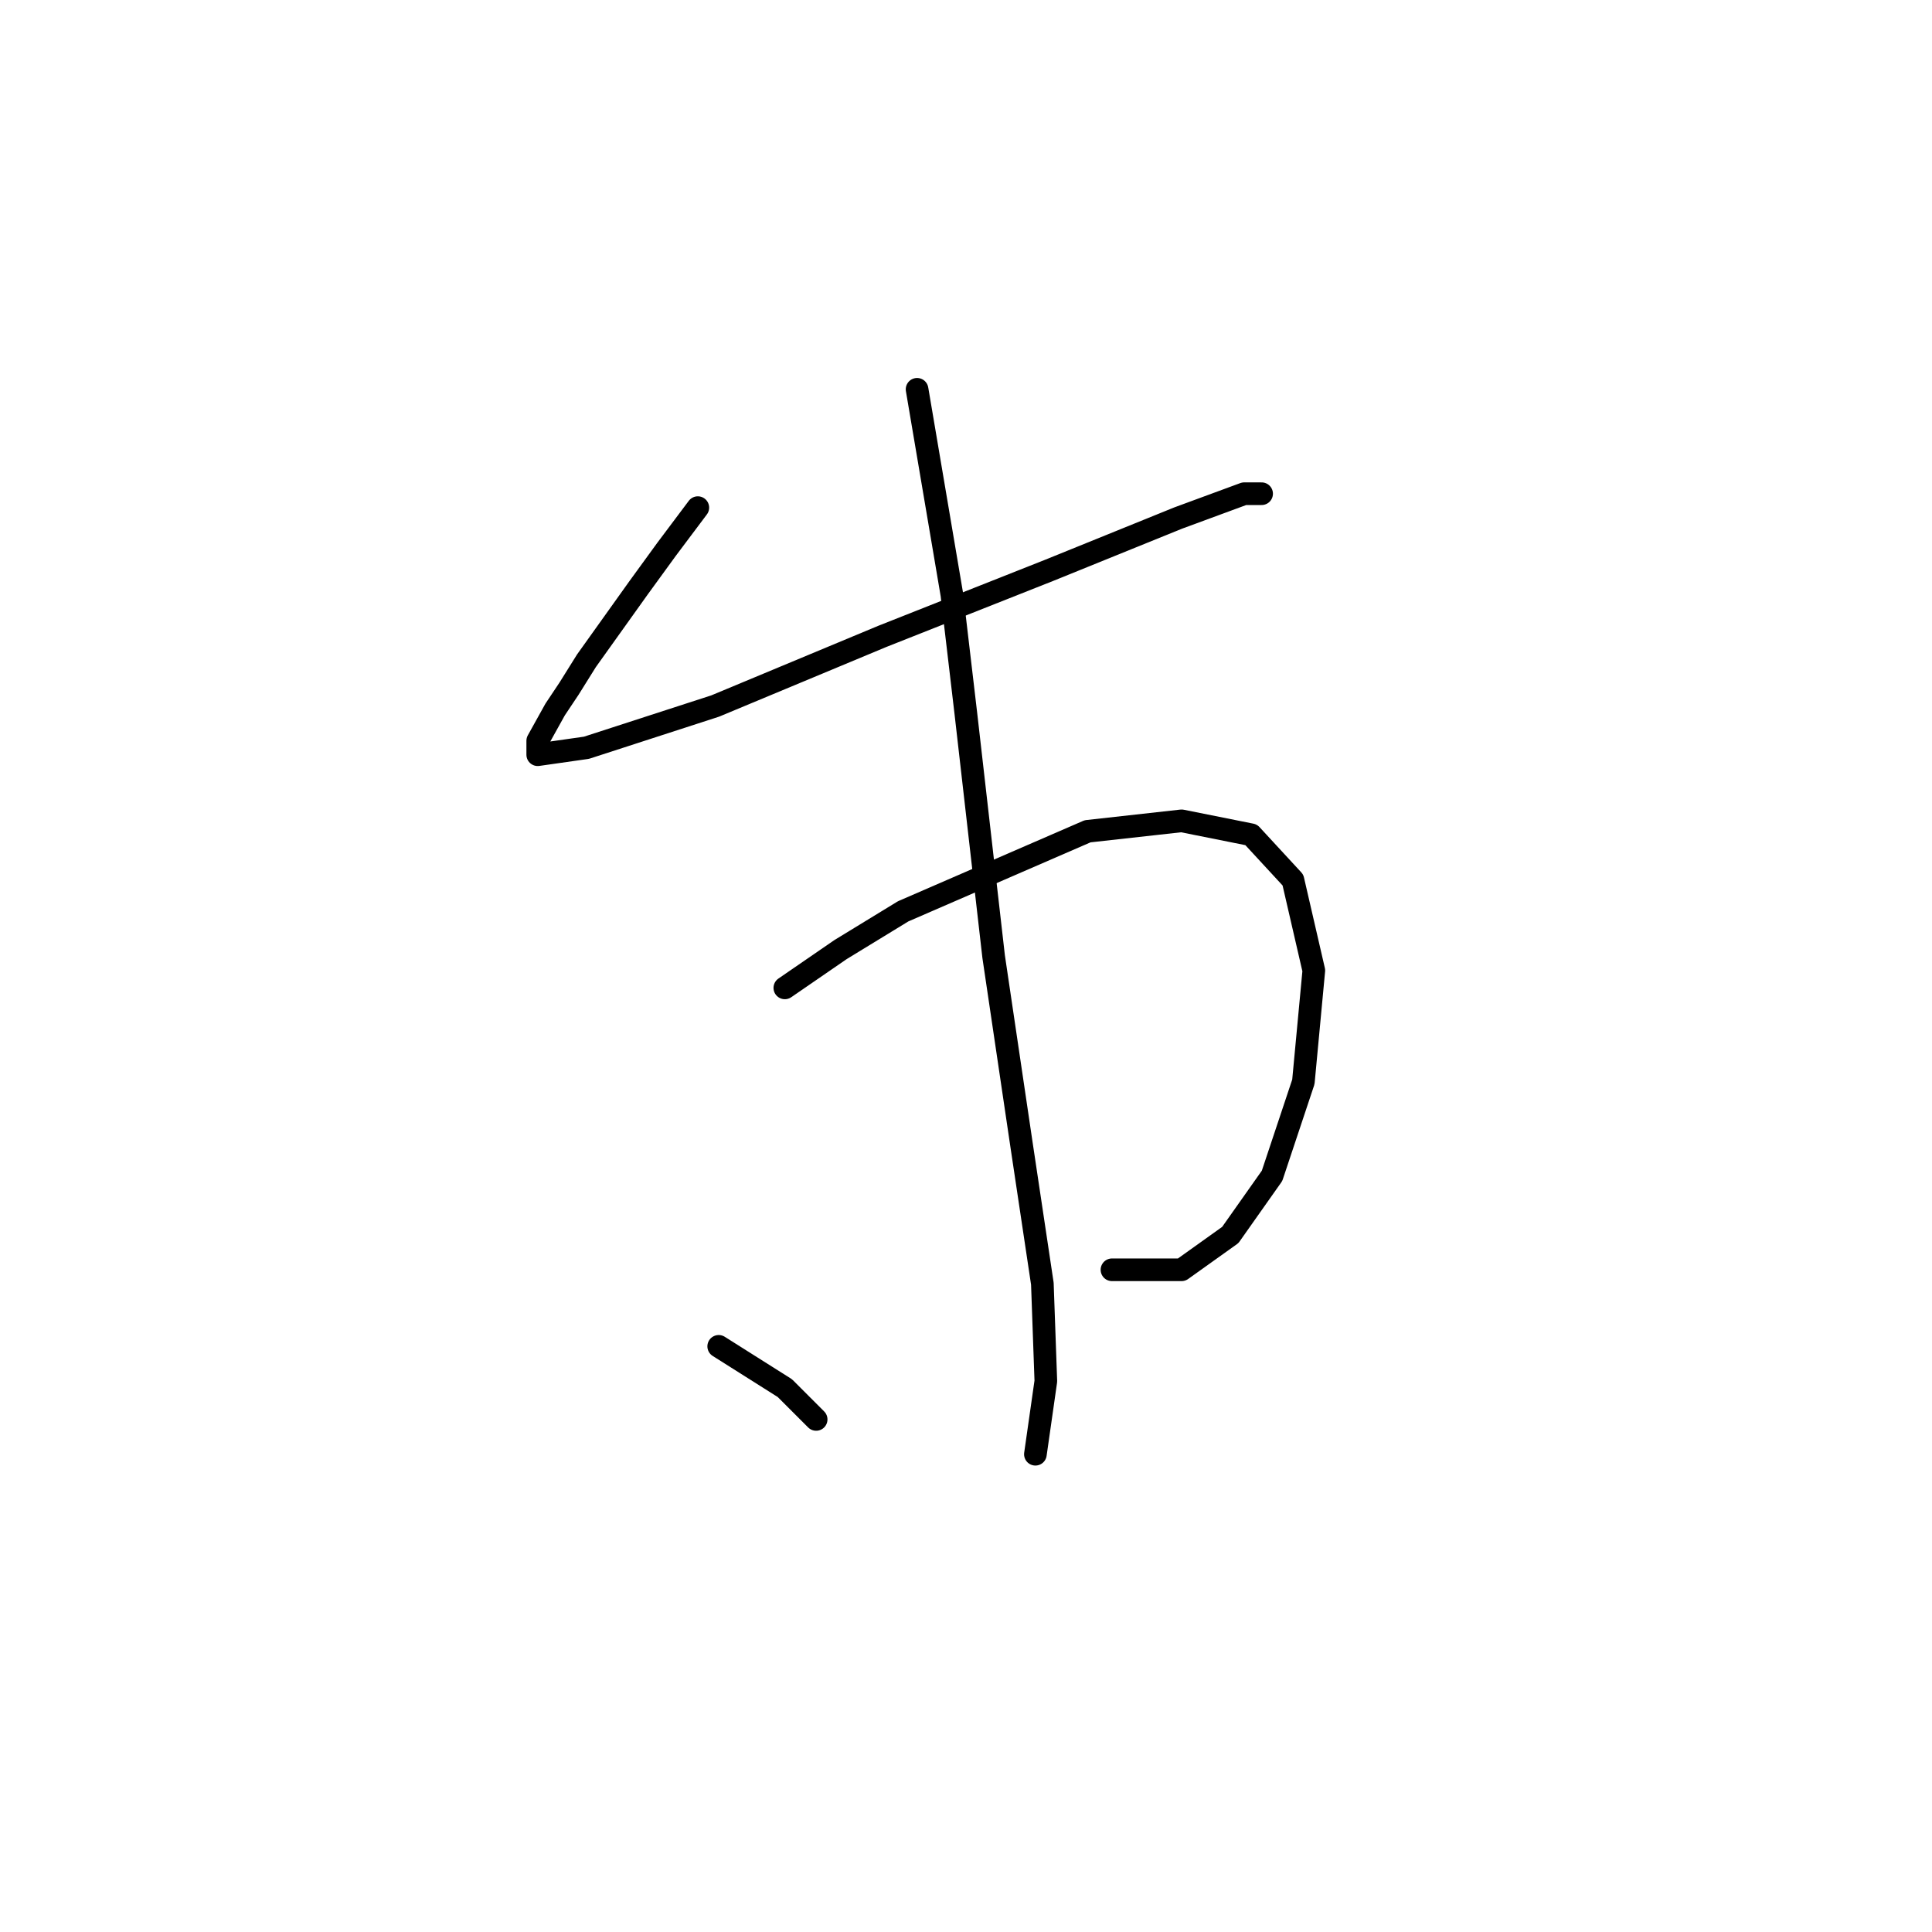 <?xml version="1.0" standalone="no"?>
    <svg width="256" height="256" xmlns="http://www.w3.org/2000/svg" version="1.1">
    <polyline stroke="black" stroke-width="3" stroke-linecap="round" fill="transparent" stroke-linejoin="round" points="92.466 67.264 88.315 72.797 84.626 77.87 77.709 87.554 75.404 91.243 73.559 94.01 71.253 98.16 71.253 100.004 77.709 99.082 94.771 93.549 116.906 84.326 139.041 75.564 156.103 68.647 164.864 65.419 167.17 65.419 167.17 65.419 " />
        <polyline stroke="black" stroke-width="3" stroke-linecap="round" fill="transparent" stroke-linejoin="round" points="103.994 130.901 111.372 125.828 119.673 120.756 144.113 110.15 156.564 108.766 165.787 110.611 171.32 116.605 174.087 128.595 172.704 143.351 168.553 155.802 163.02 163.642 156.564 168.253 147.341 168.253 147.341 168.253 " />
        <polyline stroke="black" stroke-width="3" stroke-linecap="round" fill="transparent" stroke-linejoin="round" points="121.517 51.585 126.129 78.792 127.973 94.471 131.662 126.75 135.352 151.652 138.118 170.097 138.579 183.009 137.196 192.693 137.196 192.693 " />
        <polyline stroke="black" stroke-width="3" stroke-linecap="round" fill="transparent" stroke-linejoin="round" points="95.232 178.398 103.994 183.932 108.144 188.082 108.144 188.082 " />
        </svg>